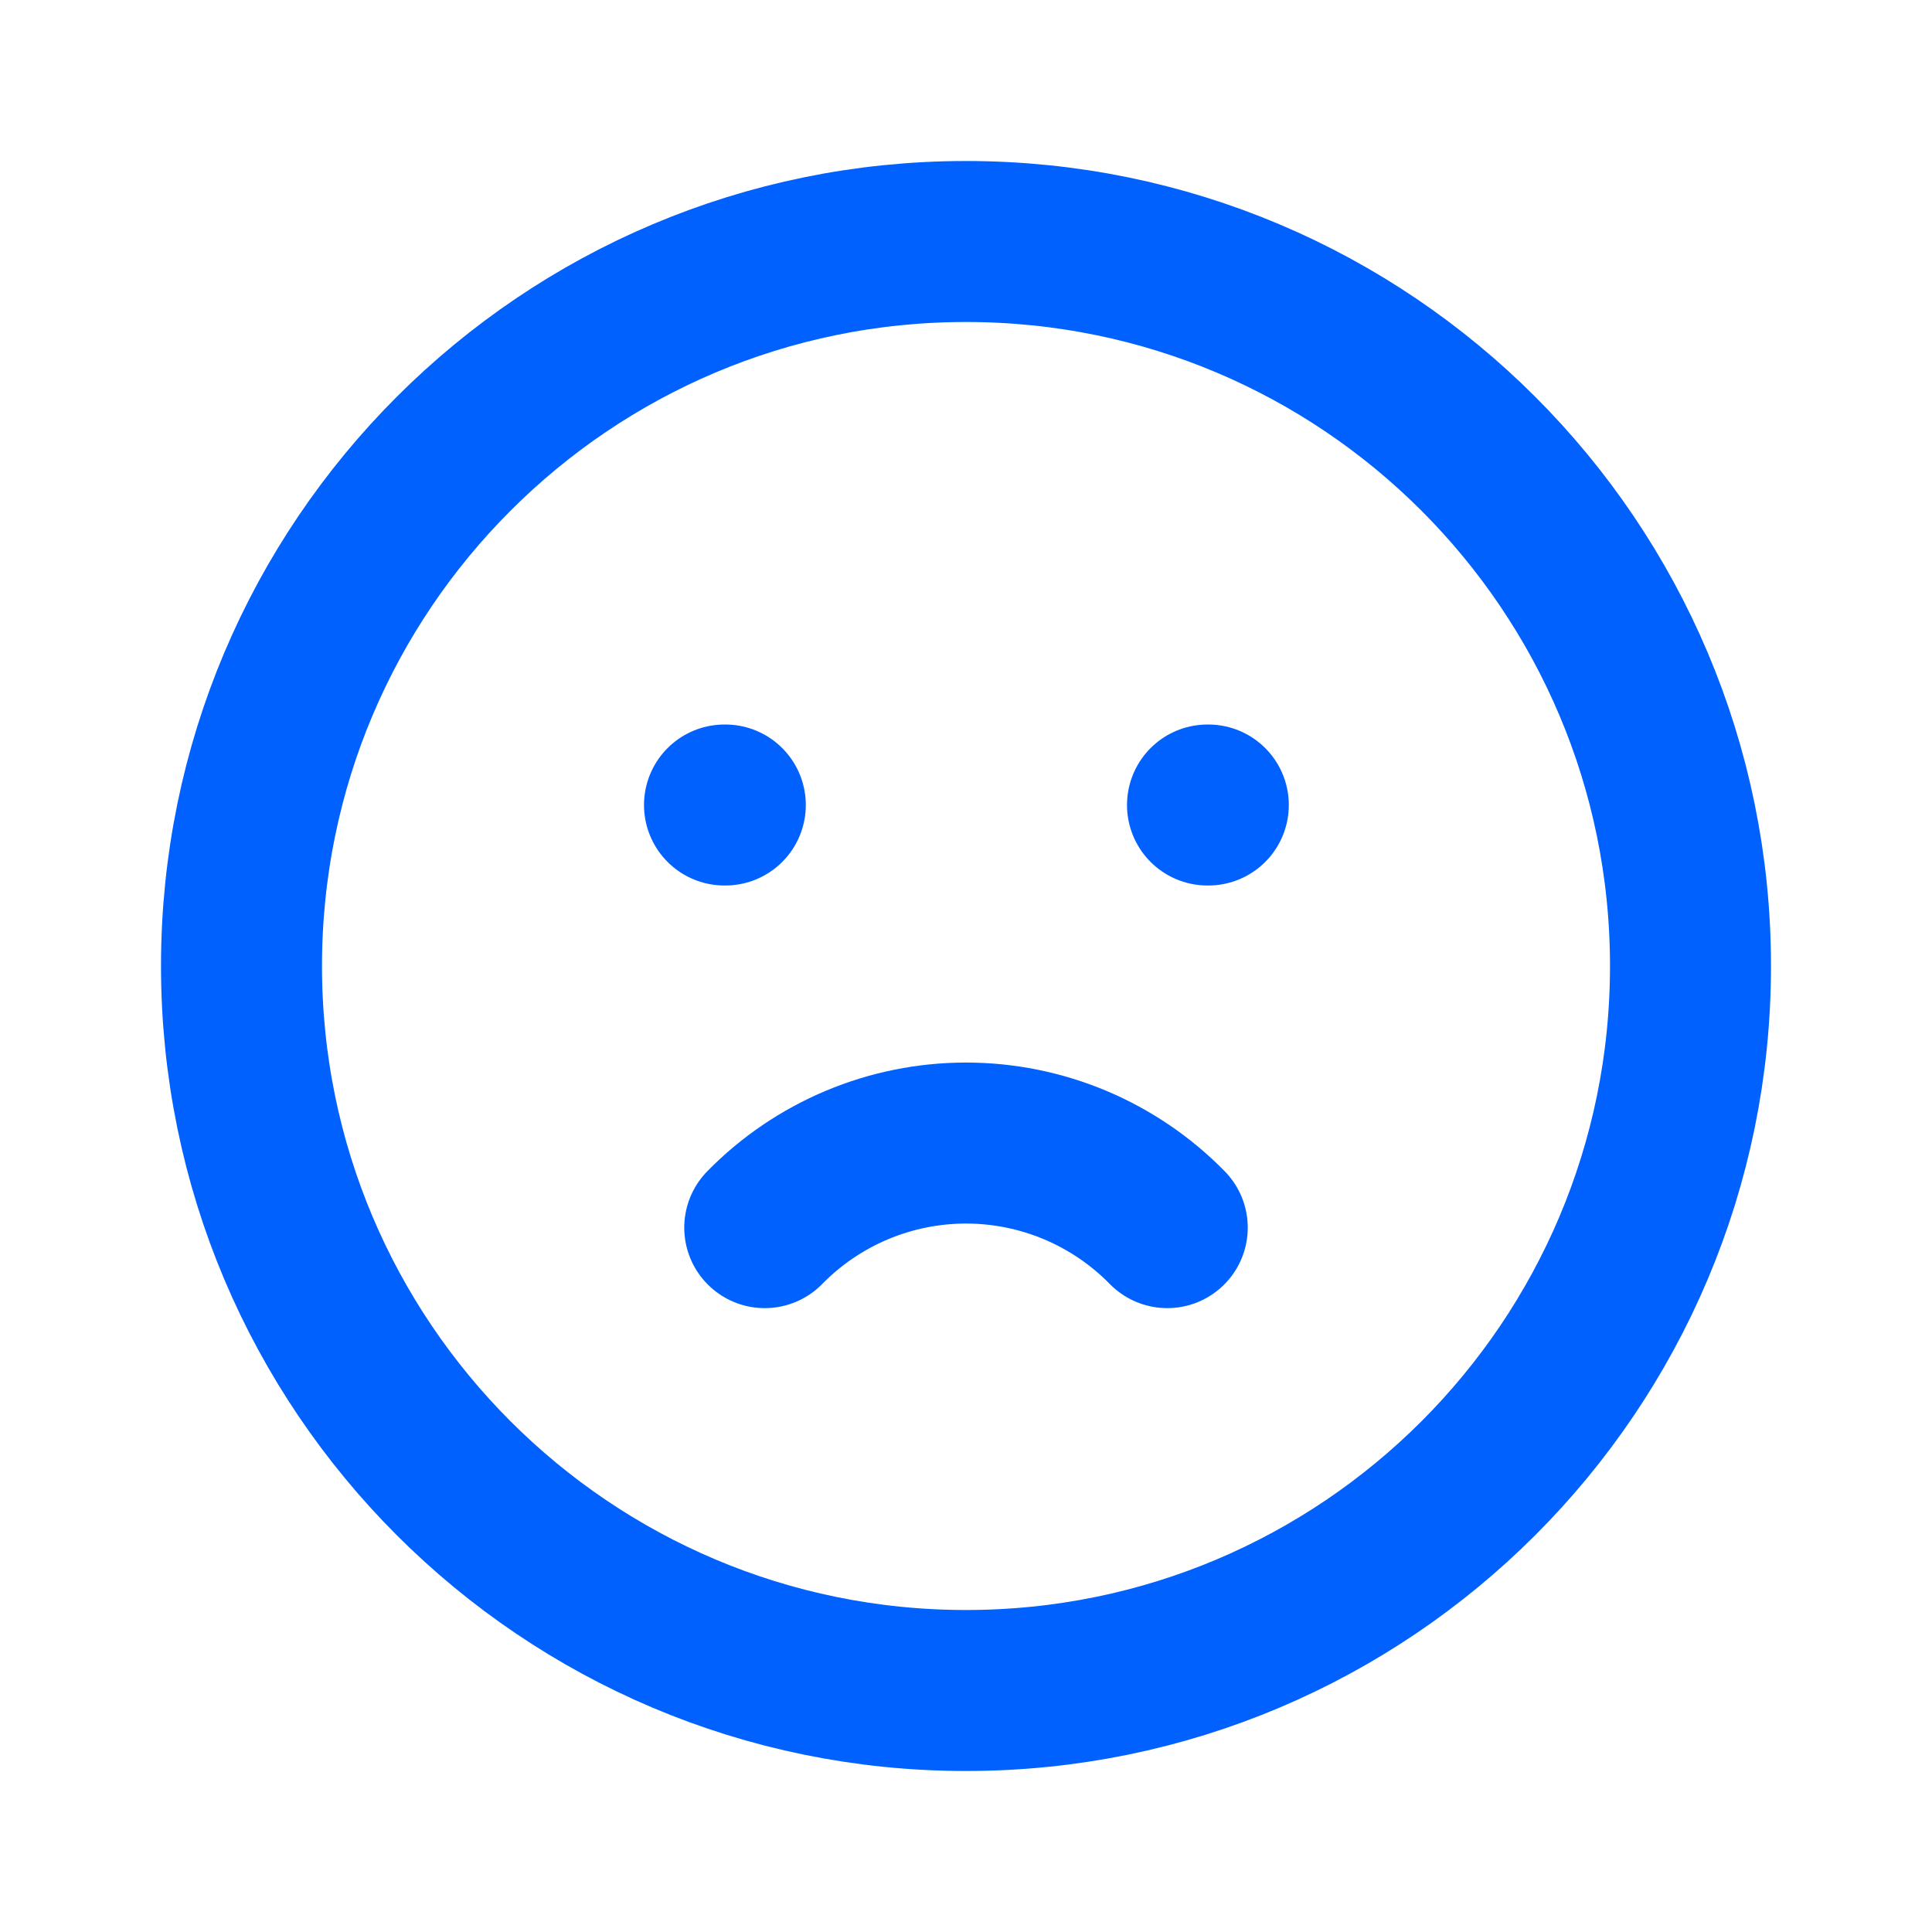 <svg width="100" height="100" viewBox="0 0 100 100" fill="none" xmlns="http://www.w3.org/2000/svg">
<path d="M50 87.5C70.711 87.5 87.5 70.711 87.5 50C87.5 29.289 70.711 12.5 50 12.5C29.289 12.5 12.5 29.289 12.5 50C12.5 70.711 29.289 87.5 50 87.5Z" stroke="#0061FF" stroke-width="8.333" stroke-linecap="round" stroke-linejoin="round"/>
<path d="M39.583 63.542C40.941 62.156 42.562 61.055 44.351 60.303C46.139 59.552 48.06 59.164 50 59.164C51.94 59.164 53.861 59.552 55.65 60.303C57.438 61.055 59.059 62.156 60.417 63.542M37.5 41.667H37.542H37.5ZM62.5 41.667H62.542H62.5Z" stroke="#0061FF" stroke-width="8.333" stroke-linecap="round" stroke-linejoin="round"/>
</svg>
